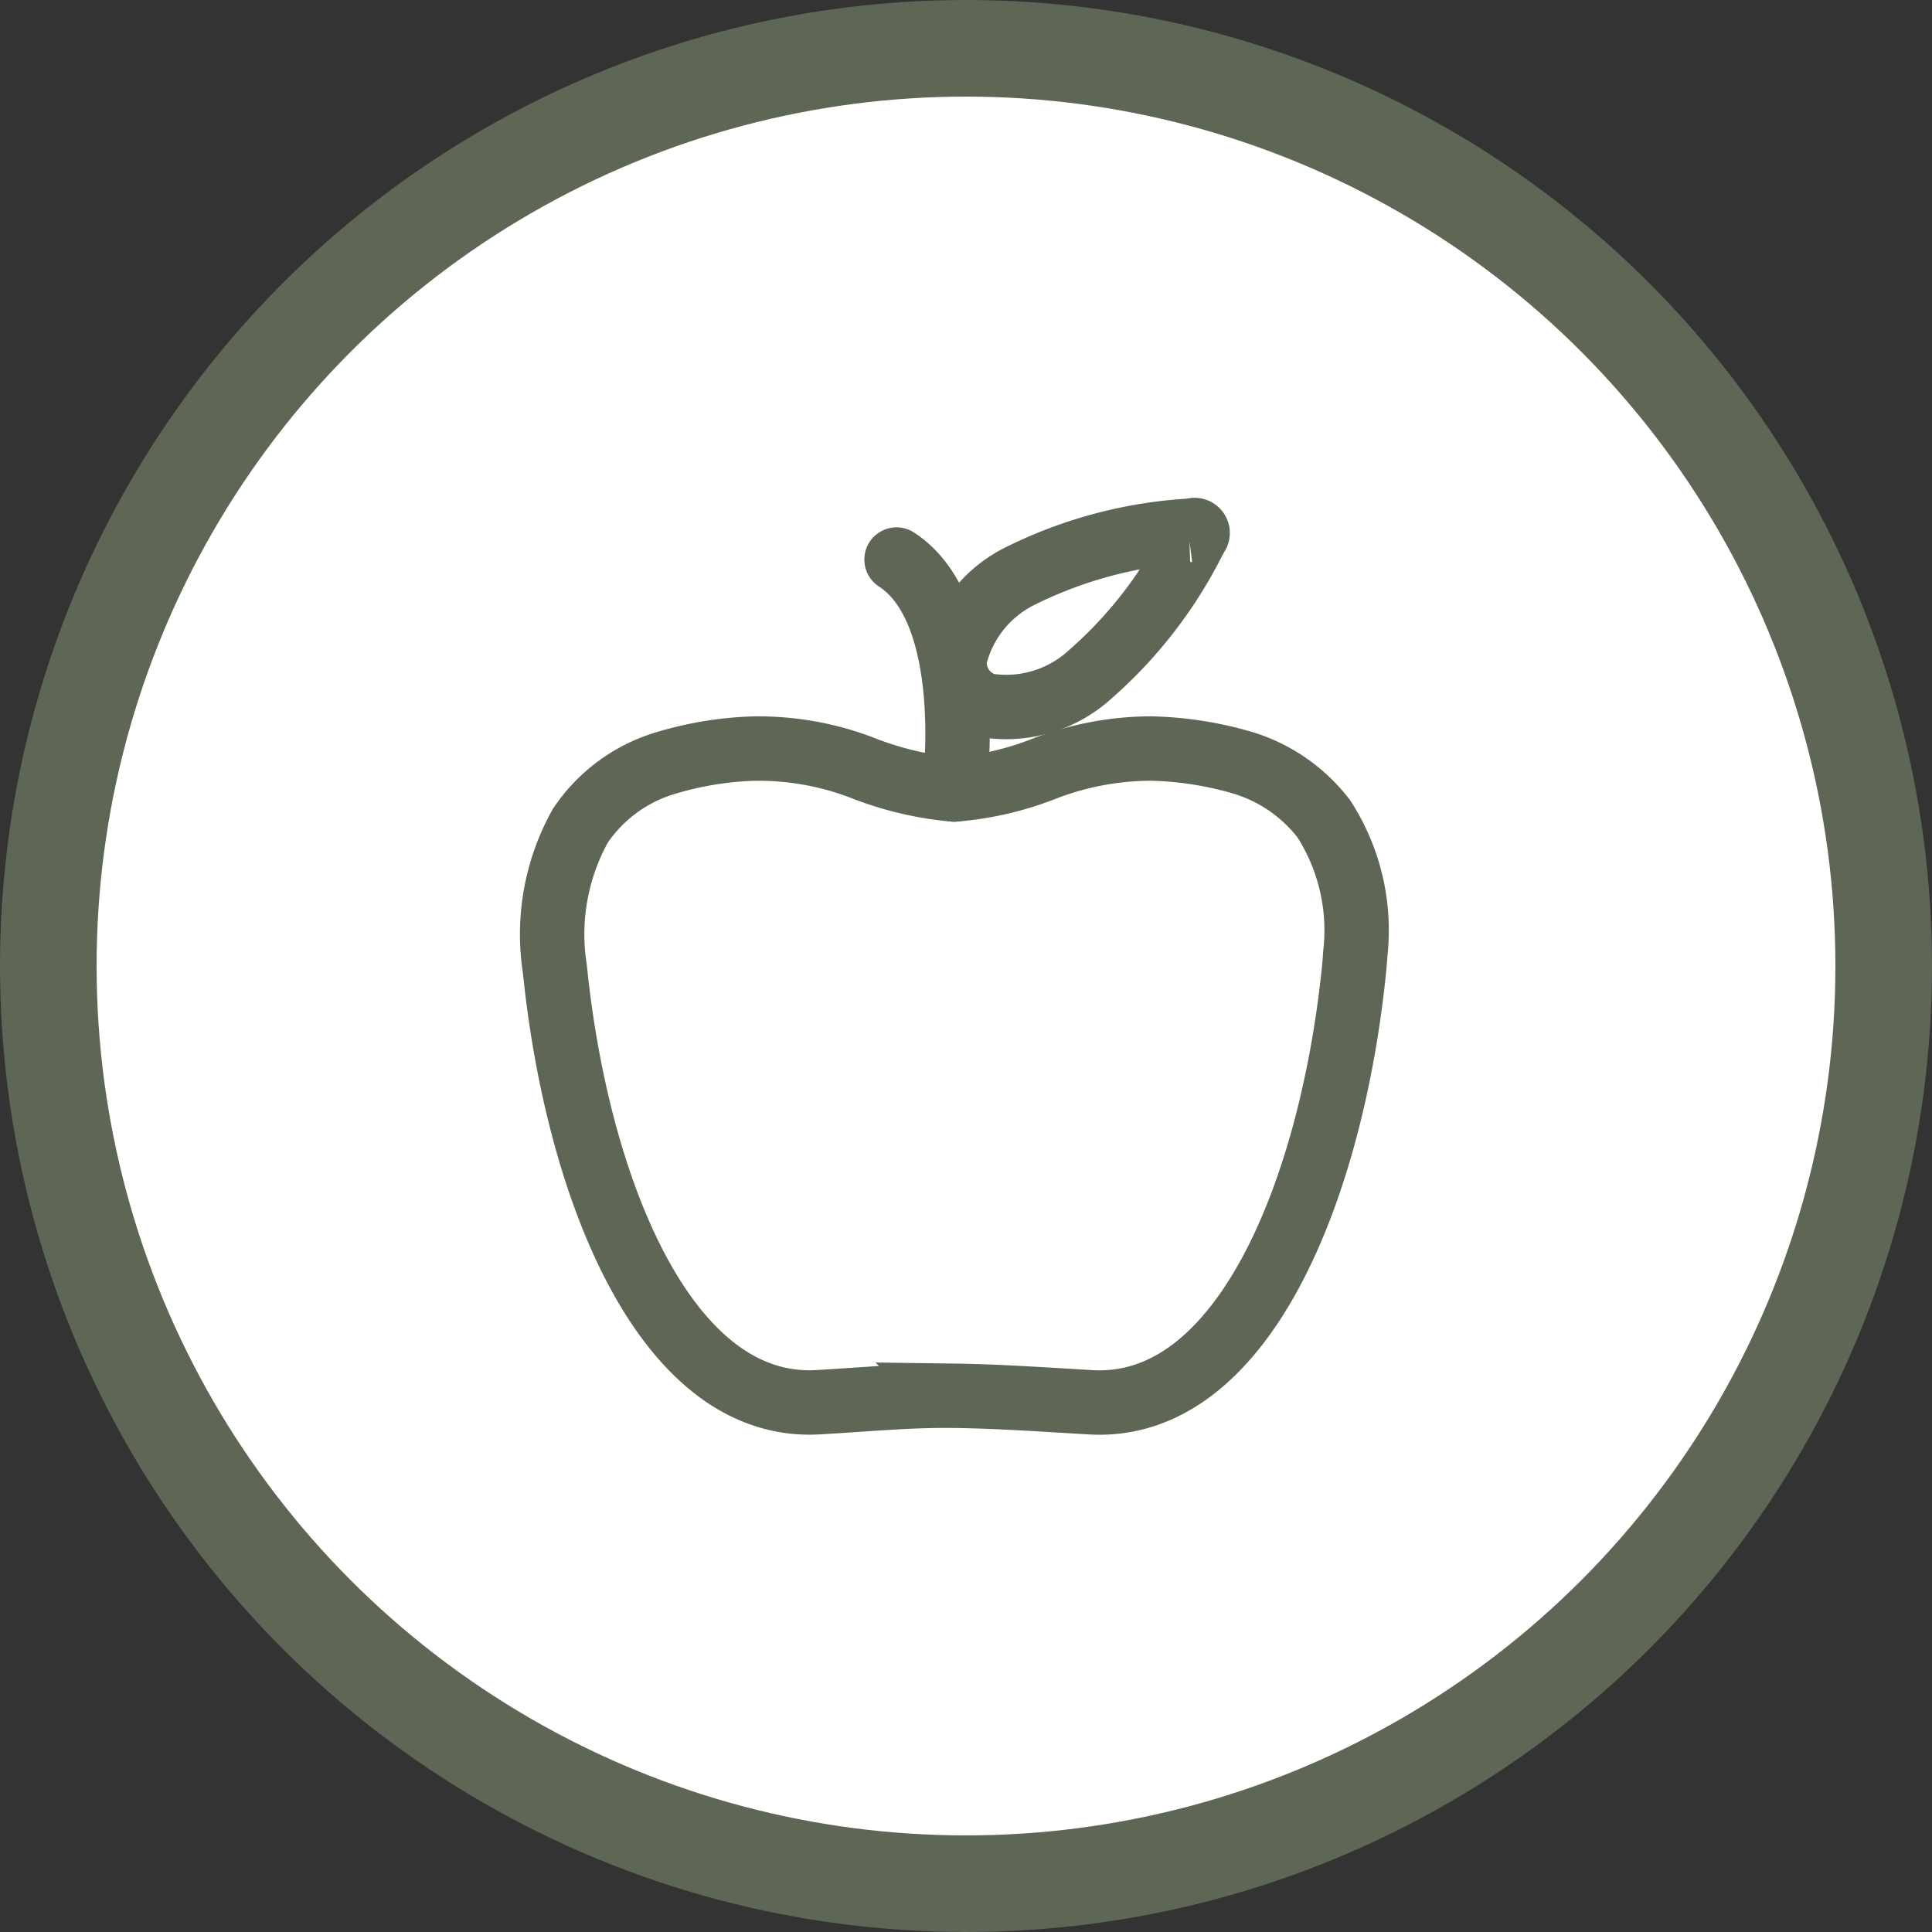 <svg xmlns="http://www.w3.org/2000/svg" width="60" height="60" viewBox="0 0 60 60">
    <rect x="0" y="0" width="60" height="60" fill="#333333" stroke="none"/>
    <defs>
        <style>
            .cls-2{fill:#fff;stroke:#5e6656;stroke-linecap:round;stroke-miterlimit:10;stroke-width:2px}
        </style>
    </defs>
    <g id="그룹_542" transform="translate(-1257.5 -123.5)">
        <circle id="타원_283" cx="28.5" cy="28.5" r="28.5" fill="#fff" stroke="#5e6656" stroke-width="3px" transform="translate(1259 125)"/>
        <g id="그룹_520" transform="translate(1274.674 139.961)">
            <path id="패스_84" d="M3373.273 905.654h-.013c-1.41-.018-2.8.121-4.209.2-4.788.279-7.5-6.743-8.18-13.446a6.932 6.932 0 0 1 .79-4.457 4.861 4.861 0 0 1 2.527-1.909 10.6 10.6 0 0 1 2.831-.486 9.02 9.02 0 0 1 3.33.569 10.246 10.246 0 0 0 2.909.7h.023a9.768 9.768 0 0 0 2.855-.672 9.255 9.255 0 0 1 3.249-.6 10.983 10.983 0 0 1 2.793.427 5 5 0 0 1 2.57 1.753 6.384 6.384 0 0 1 .981 4.177c-.01.168-.024.335-.04.5-.678 6.7-3.391 13.726-8.179 13.446-1.41-.081-2.822-.183-4.237-.202z" class="cls-2" transform="translate(-3360.812 -878.768)"/>
            <path id="패스_85" d="M3389.929 877.679s.718-5.506-1.8-7.142" class="cls-2" transform="translate(-3377.46 -869.621)"/>
            <path id="패스_86" d="M3400.168 868.193l-.184.024a13.661 13.661 0 0 0-5.14 1.366 3.842 3.842 0 0 0-2.108 2.591v.009a1.383 1.383 0 0 0 1 1.458 3.864 3.864 0 0 0 3.181-.944 13.679 13.679 0 0 0 3.255-4.205l.093-.16a.092.092 0 0 0-.097-.139zm-.6.5z" class="cls-2" transform="translate(-3380.26 -868.192)"/>
        </g>
    </g>
</svg>
